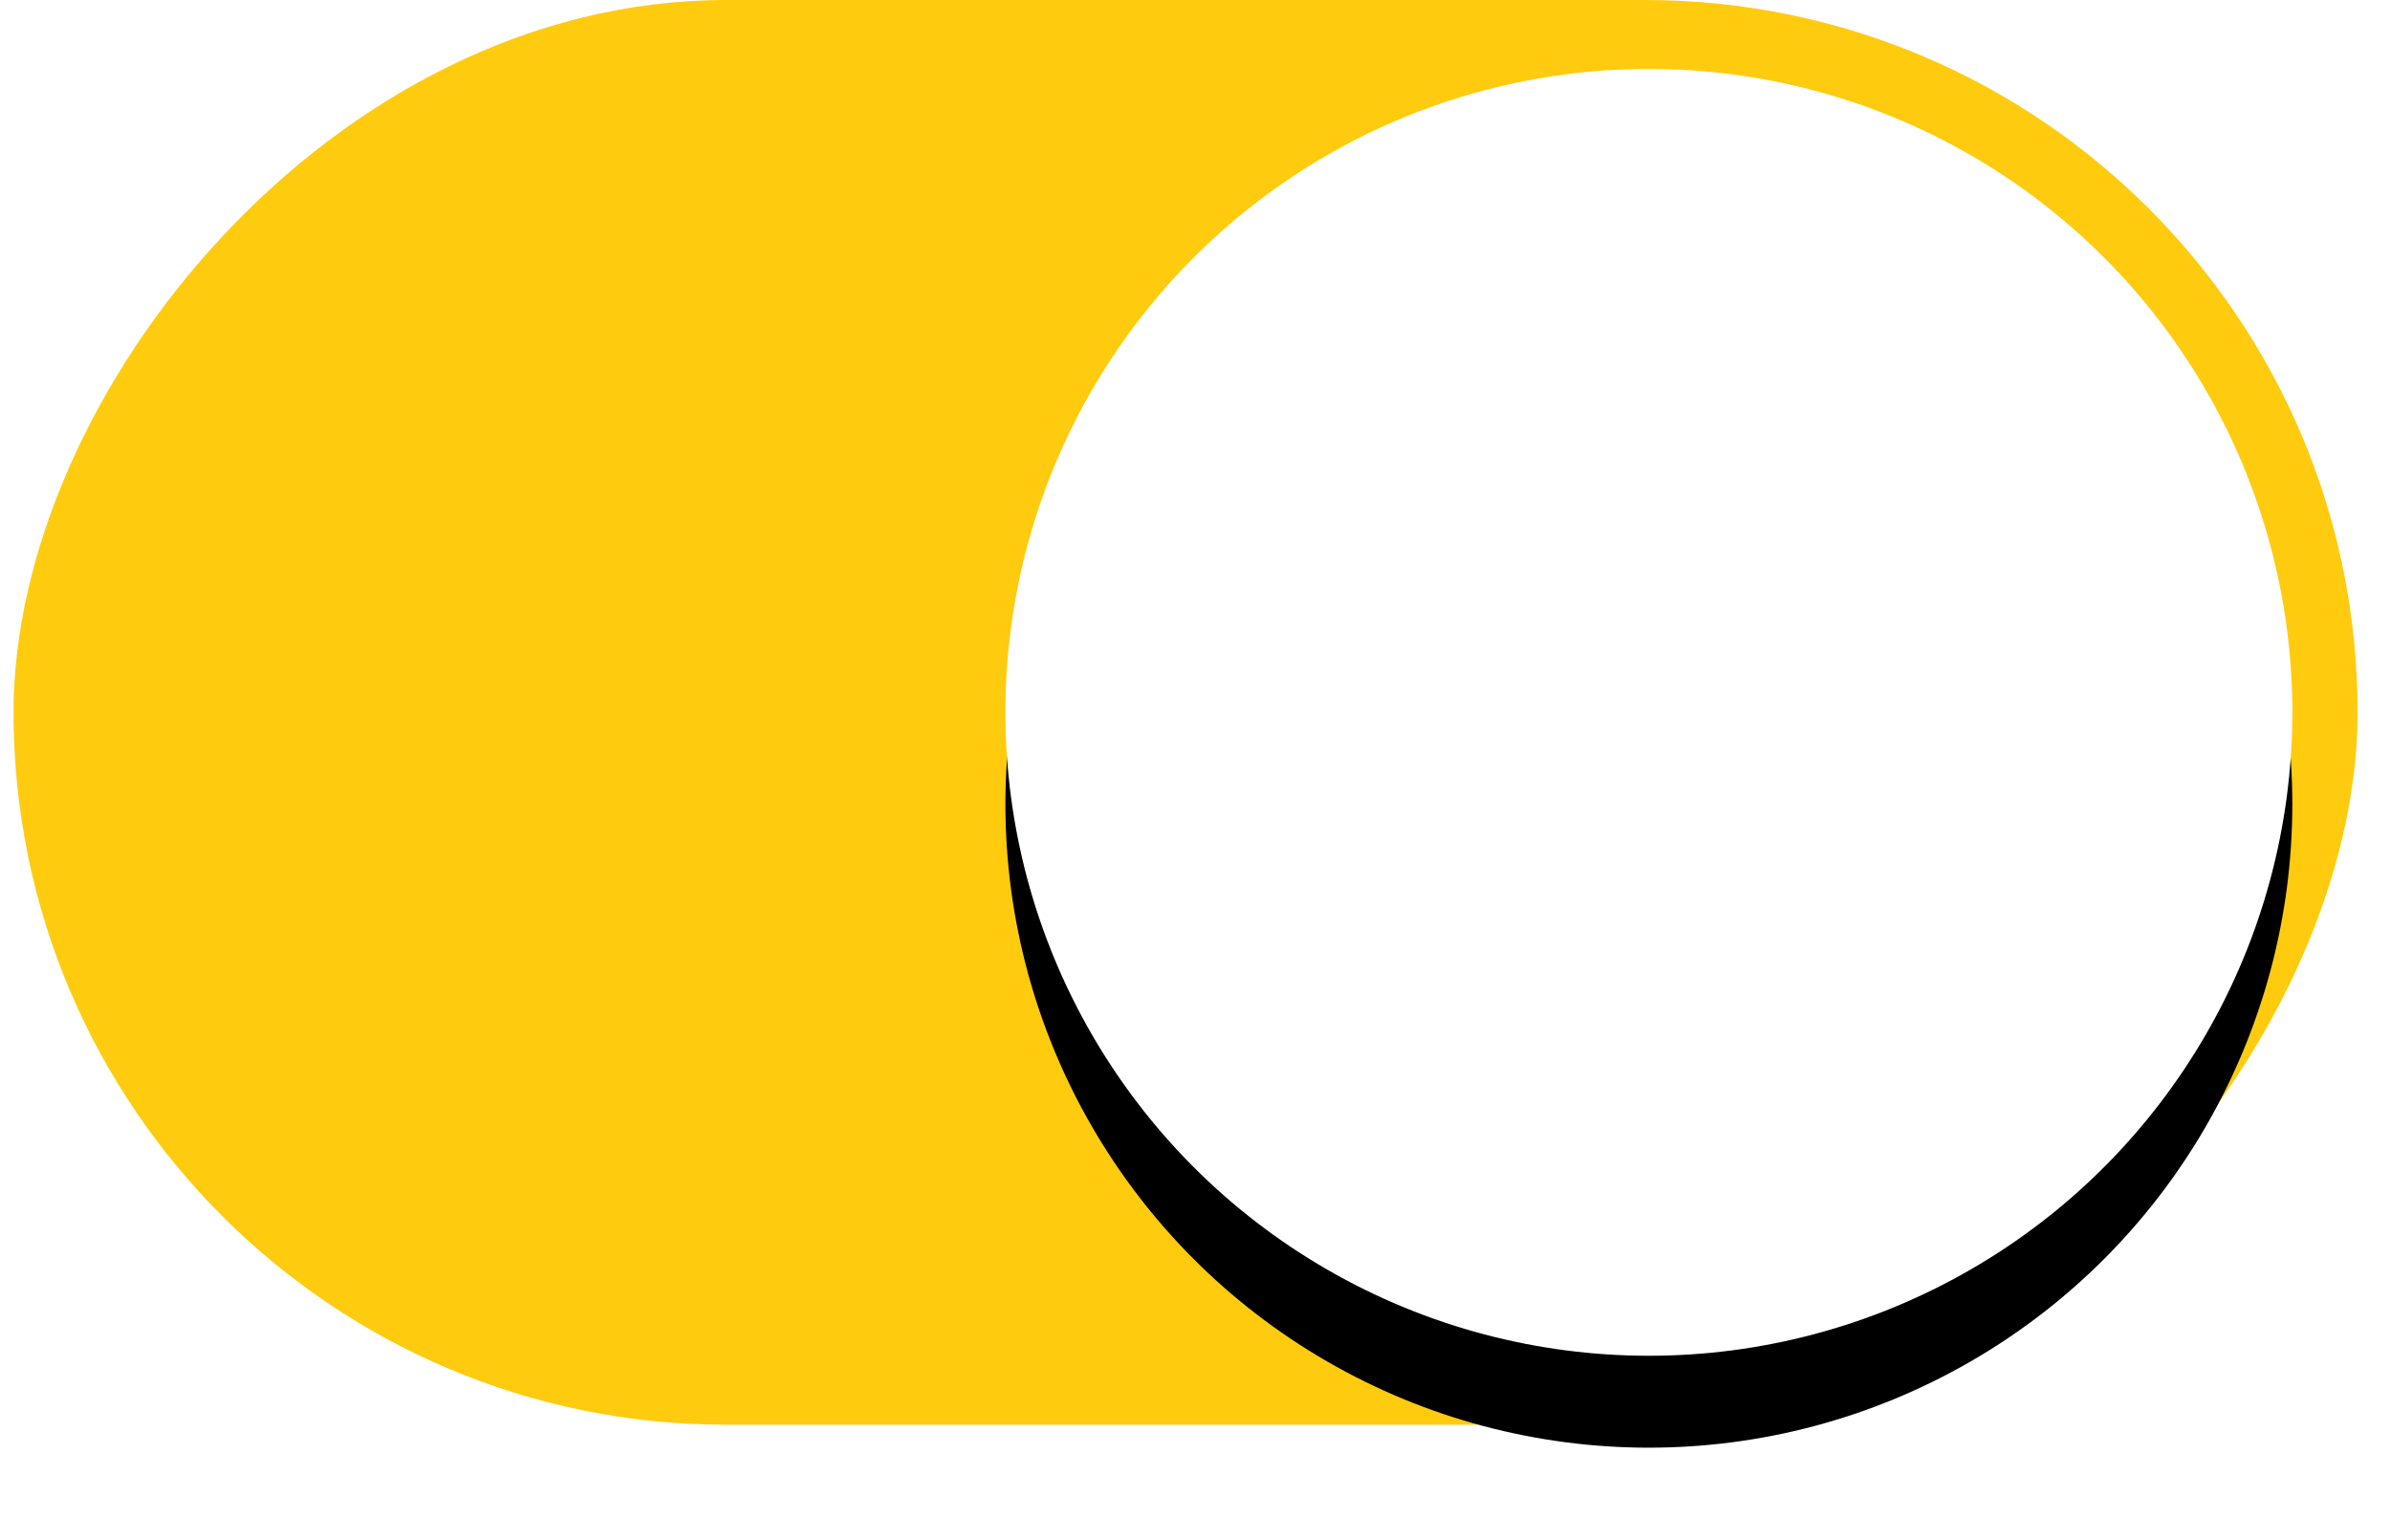 <?xml version="1.0" encoding="UTF-8"?>
<svg width="100%" height="100%" viewBox="0 0 104 67" version="1.1" xmlns="http://www.w3.org/2000/svg" xmlns:xlink="http://www.w3.org/1999/xlink">
    <!-- Generator: Sketch 52.2 (67145) - http://www.bohemiancoding.com/sketch -->
    <title>Slide-open</title>
    <desc>Created with Sketch.</desc>
    <defs>
        <circle id="path-1" cx="31.25" cy="31" r="28"></circle>
        <filter x="-14.3%" y="-7.1%" width="128.6%" height="128.6%" filterUnits="objectBoundingBox" id="filter-2">
            <feOffset dx="0" dy="4" in="SourceAlpha" result="shadowOffsetOuter1"></feOffset>
            <feGaussianBlur stdDeviation="2" in="shadowOffsetOuter1" result="shadowBlurOuter1"></feGaussianBlur>
            <feComposite in="shadowBlurOuter1" in2="SourceAlpha" operator="out" result="shadowBlurOuter1"></feComposite>
            <feColorMatrix values="0 0 0 0 0   0 0 0 0 0   0 0 0 0 0  0 0 0 0.5 0" type="matrix" in="shadowBlurOuter1"></feColorMatrix>
        </filter>
    </defs>
    <g id="UI稿" stroke="none" stroke-width="1" fill="none" fill-rule="evenodd">
        <g id="个人中心-应用管理-详情" transform="translate(-597, -986)">
            <g id="Group-5" transform="translate(45, 975)">
                <g id="Group-4" transform="translate(551, 10)">
                    <g id="Slide-open" transform="translate(1, 1)">
                        <g transform="translate(51.5, 31) scale(-1, 1) translate(-51.5, -31) ">
                            <rect id="Shape" fill="#FFCB0F" x="0.411" y="0" width="102" height="62" rx="31"></rect>
                            <g id="Oval">
                                <use fill="black" fill-opacity="1" filter="url(#filter-2)" xlink:href="#path-1"></use>
                                <circle stroke="#FFFFFF" stroke-width="1" stroke-linejoin="square" fill="#FFFFFF" fill-rule="evenodd" cx="31.25" cy="31" r="27.5"></circle>
                            </g>
                        </g>
                    </g>
                </g>
            </g>
        </g>
    </g>
</svg>